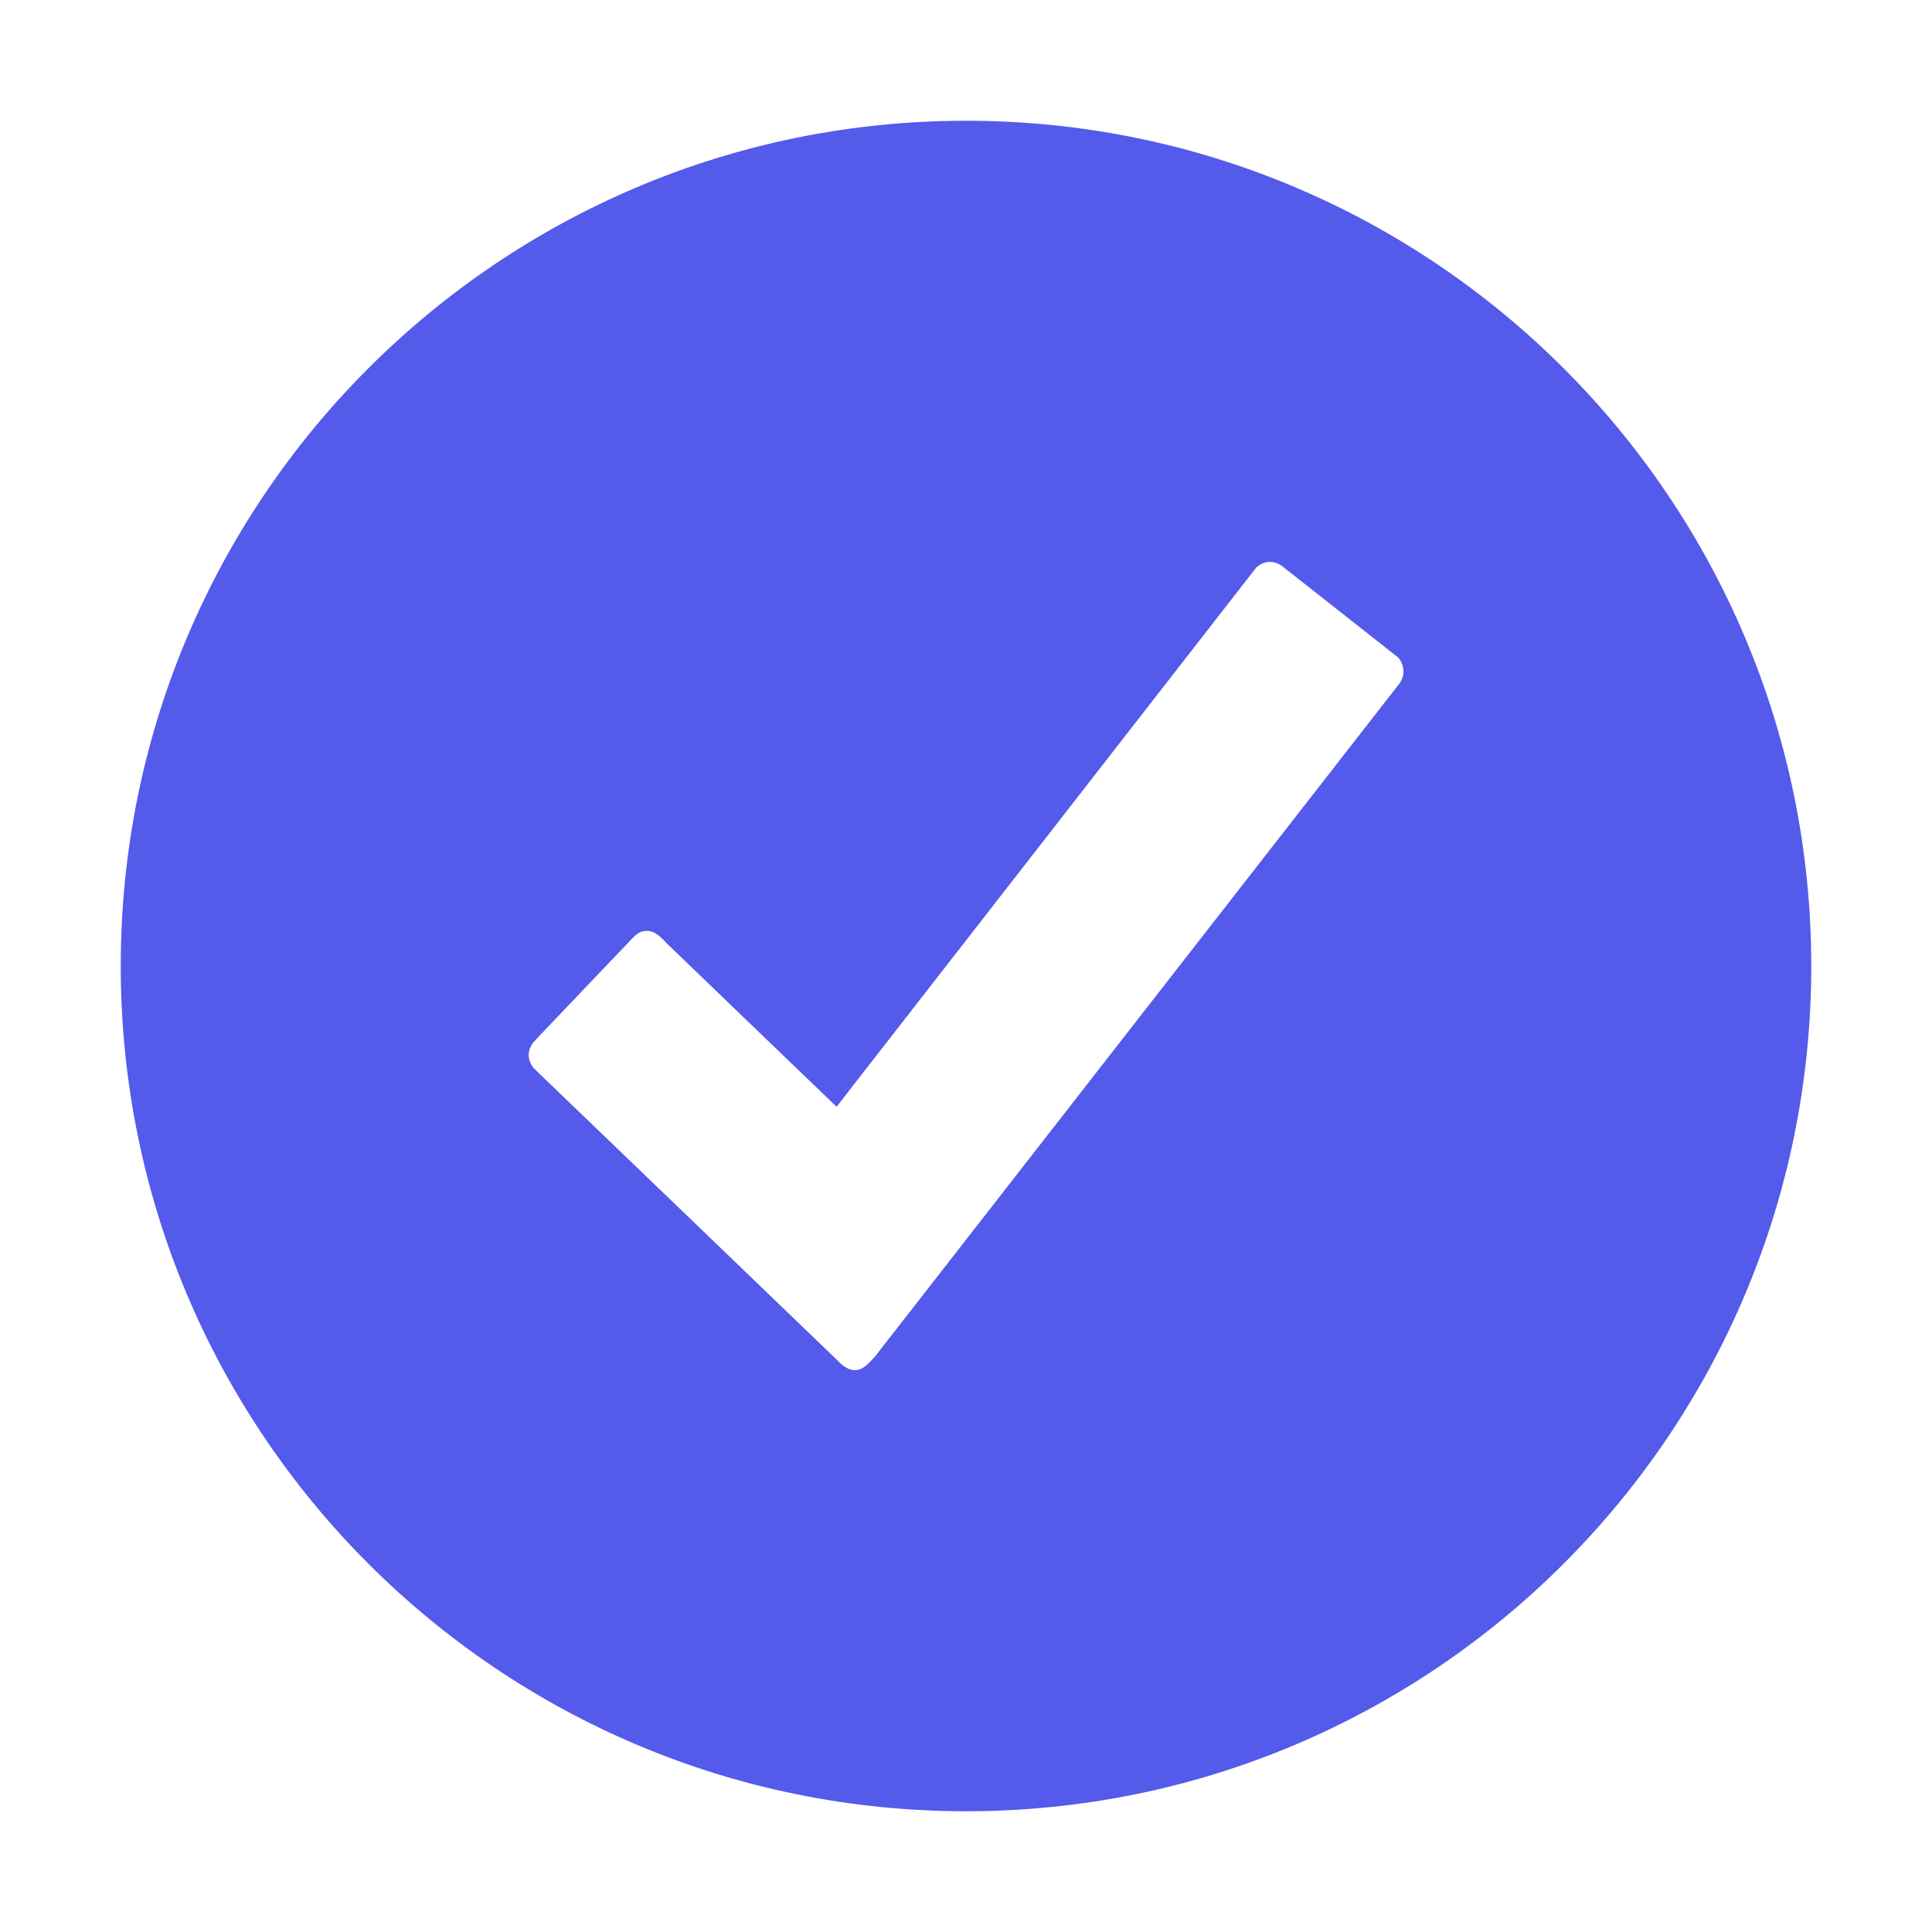 <svg viewBox="0 0 512 512" xml:space="preserve" xmlns="http://www.w3.org/2000/svg" enable-background="new 0 0 512 512"><path d="M256 32C132.3 32 32 132.3 32 256s100.3 224 224 224 224-100.3 224-224S379.7 32 256 32zm114.9 149.1L231.8 359.6c-1.1 1.1-2.9 3.5-5.1 3.5-2.3 0-3.8-1.6-5.1-2.9-1.3-1.3-78.9-75.9-78.9-75.9l-1.5-1.5c-.6-.9-1.1-2-1.1-3.2 0-1.2.5-2.3 1.1-3.2.4-.4.7-.7 1.1-1.2 7.7-8.1 23.3-24.5 24.3-25.5 1.3-1.3 2.4-3 4.8-3 2.5 0 4.1 2.1 5.3 3.3 1.2 1.2 45 43.3 45 43.3l111.3-143c1-.8 2.2-1.4 3.5-1.4 1.3 0 2.5.5 3.5 1.3l30.6 24.1c.8 1 1.3 2.2 1.3 3.5.1 1.3-.4 2.4-1 3.3z" fill="#545aea" class="fill-000000"></path></svg>